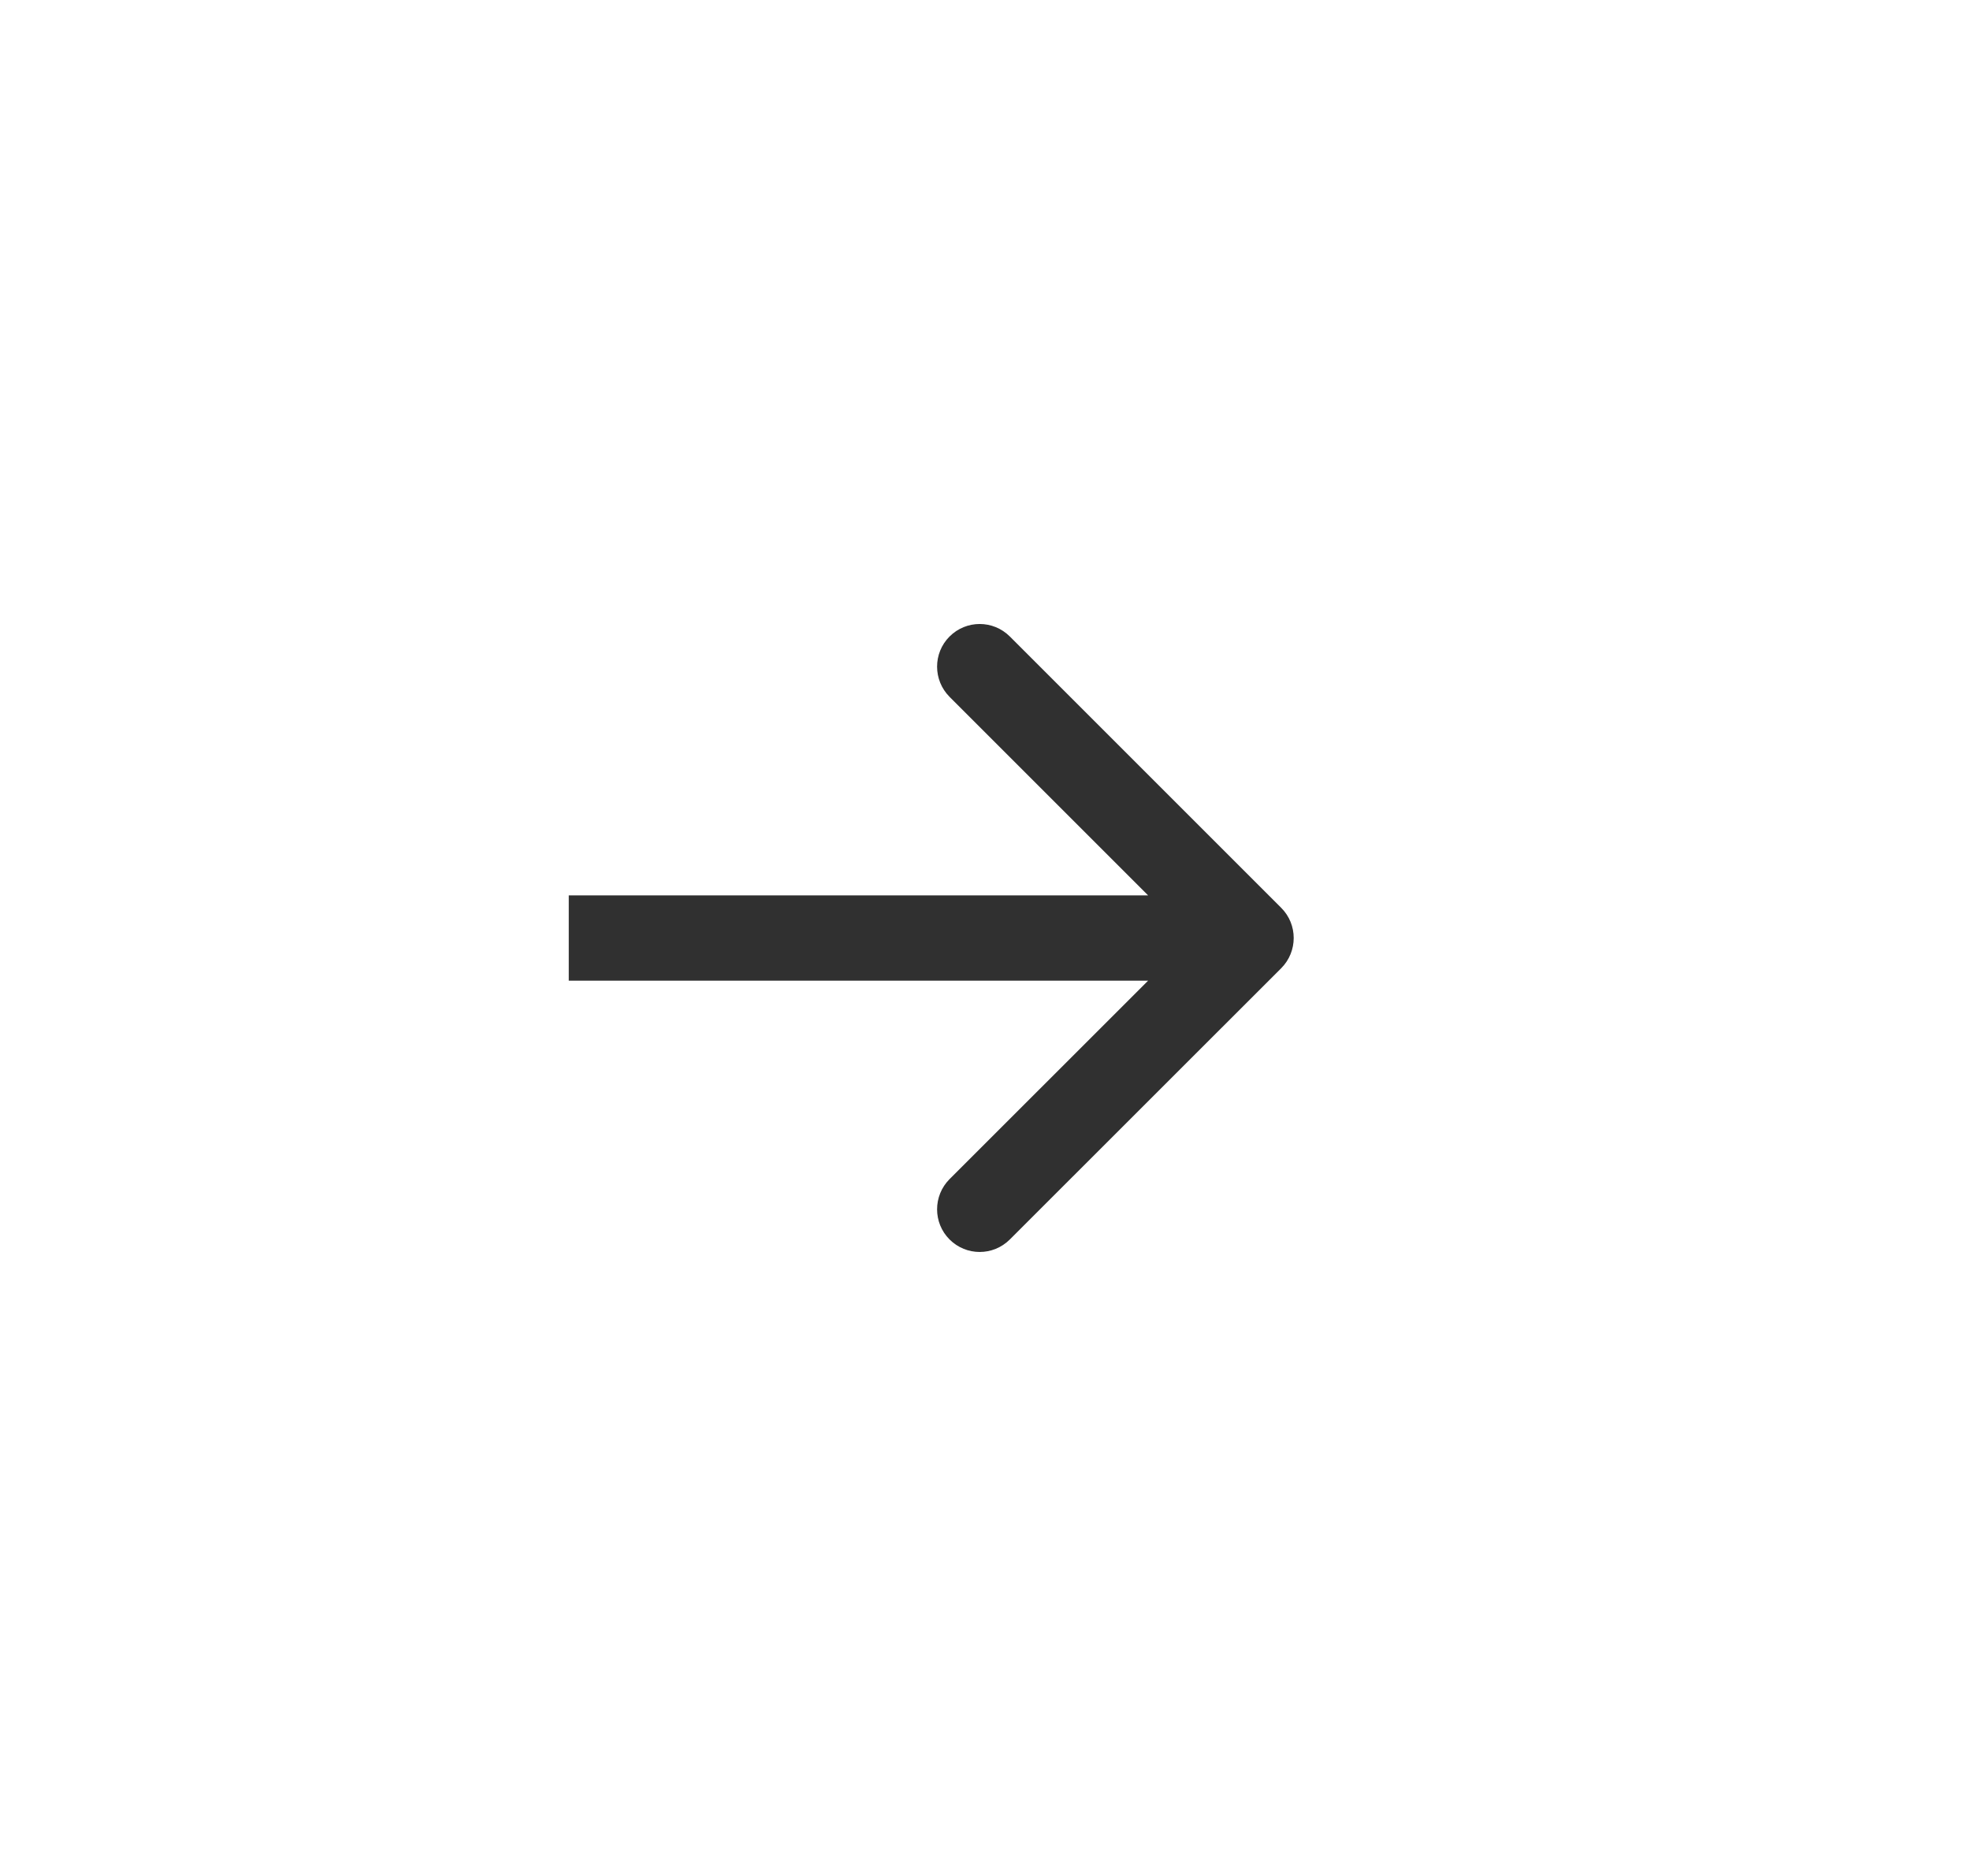 <svg width="21" height="20" viewBox="0 0 21 20" fill="none" xmlns="http://www.w3.org/2000/svg">
<path fill-rule="evenodd" clip-rule="evenodd" d="M10.765 6.786L13.658 9.679C13.835 9.856 13.835 10.144 13.658 10.322L10.765 13.214C10.587 13.392 10.3 13.392 10.122 13.214C9.945 13.037 9.945 12.749 10.122 12.571L12.239 10.455L6.063 10.455L6.063 9.546L12.239 9.546L10.122 7.429C9.945 7.251 9.945 6.963 10.122 6.786C10.3 6.608 10.587 6.608 10.765 6.786Z" fill="#303030"/>
</svg>
